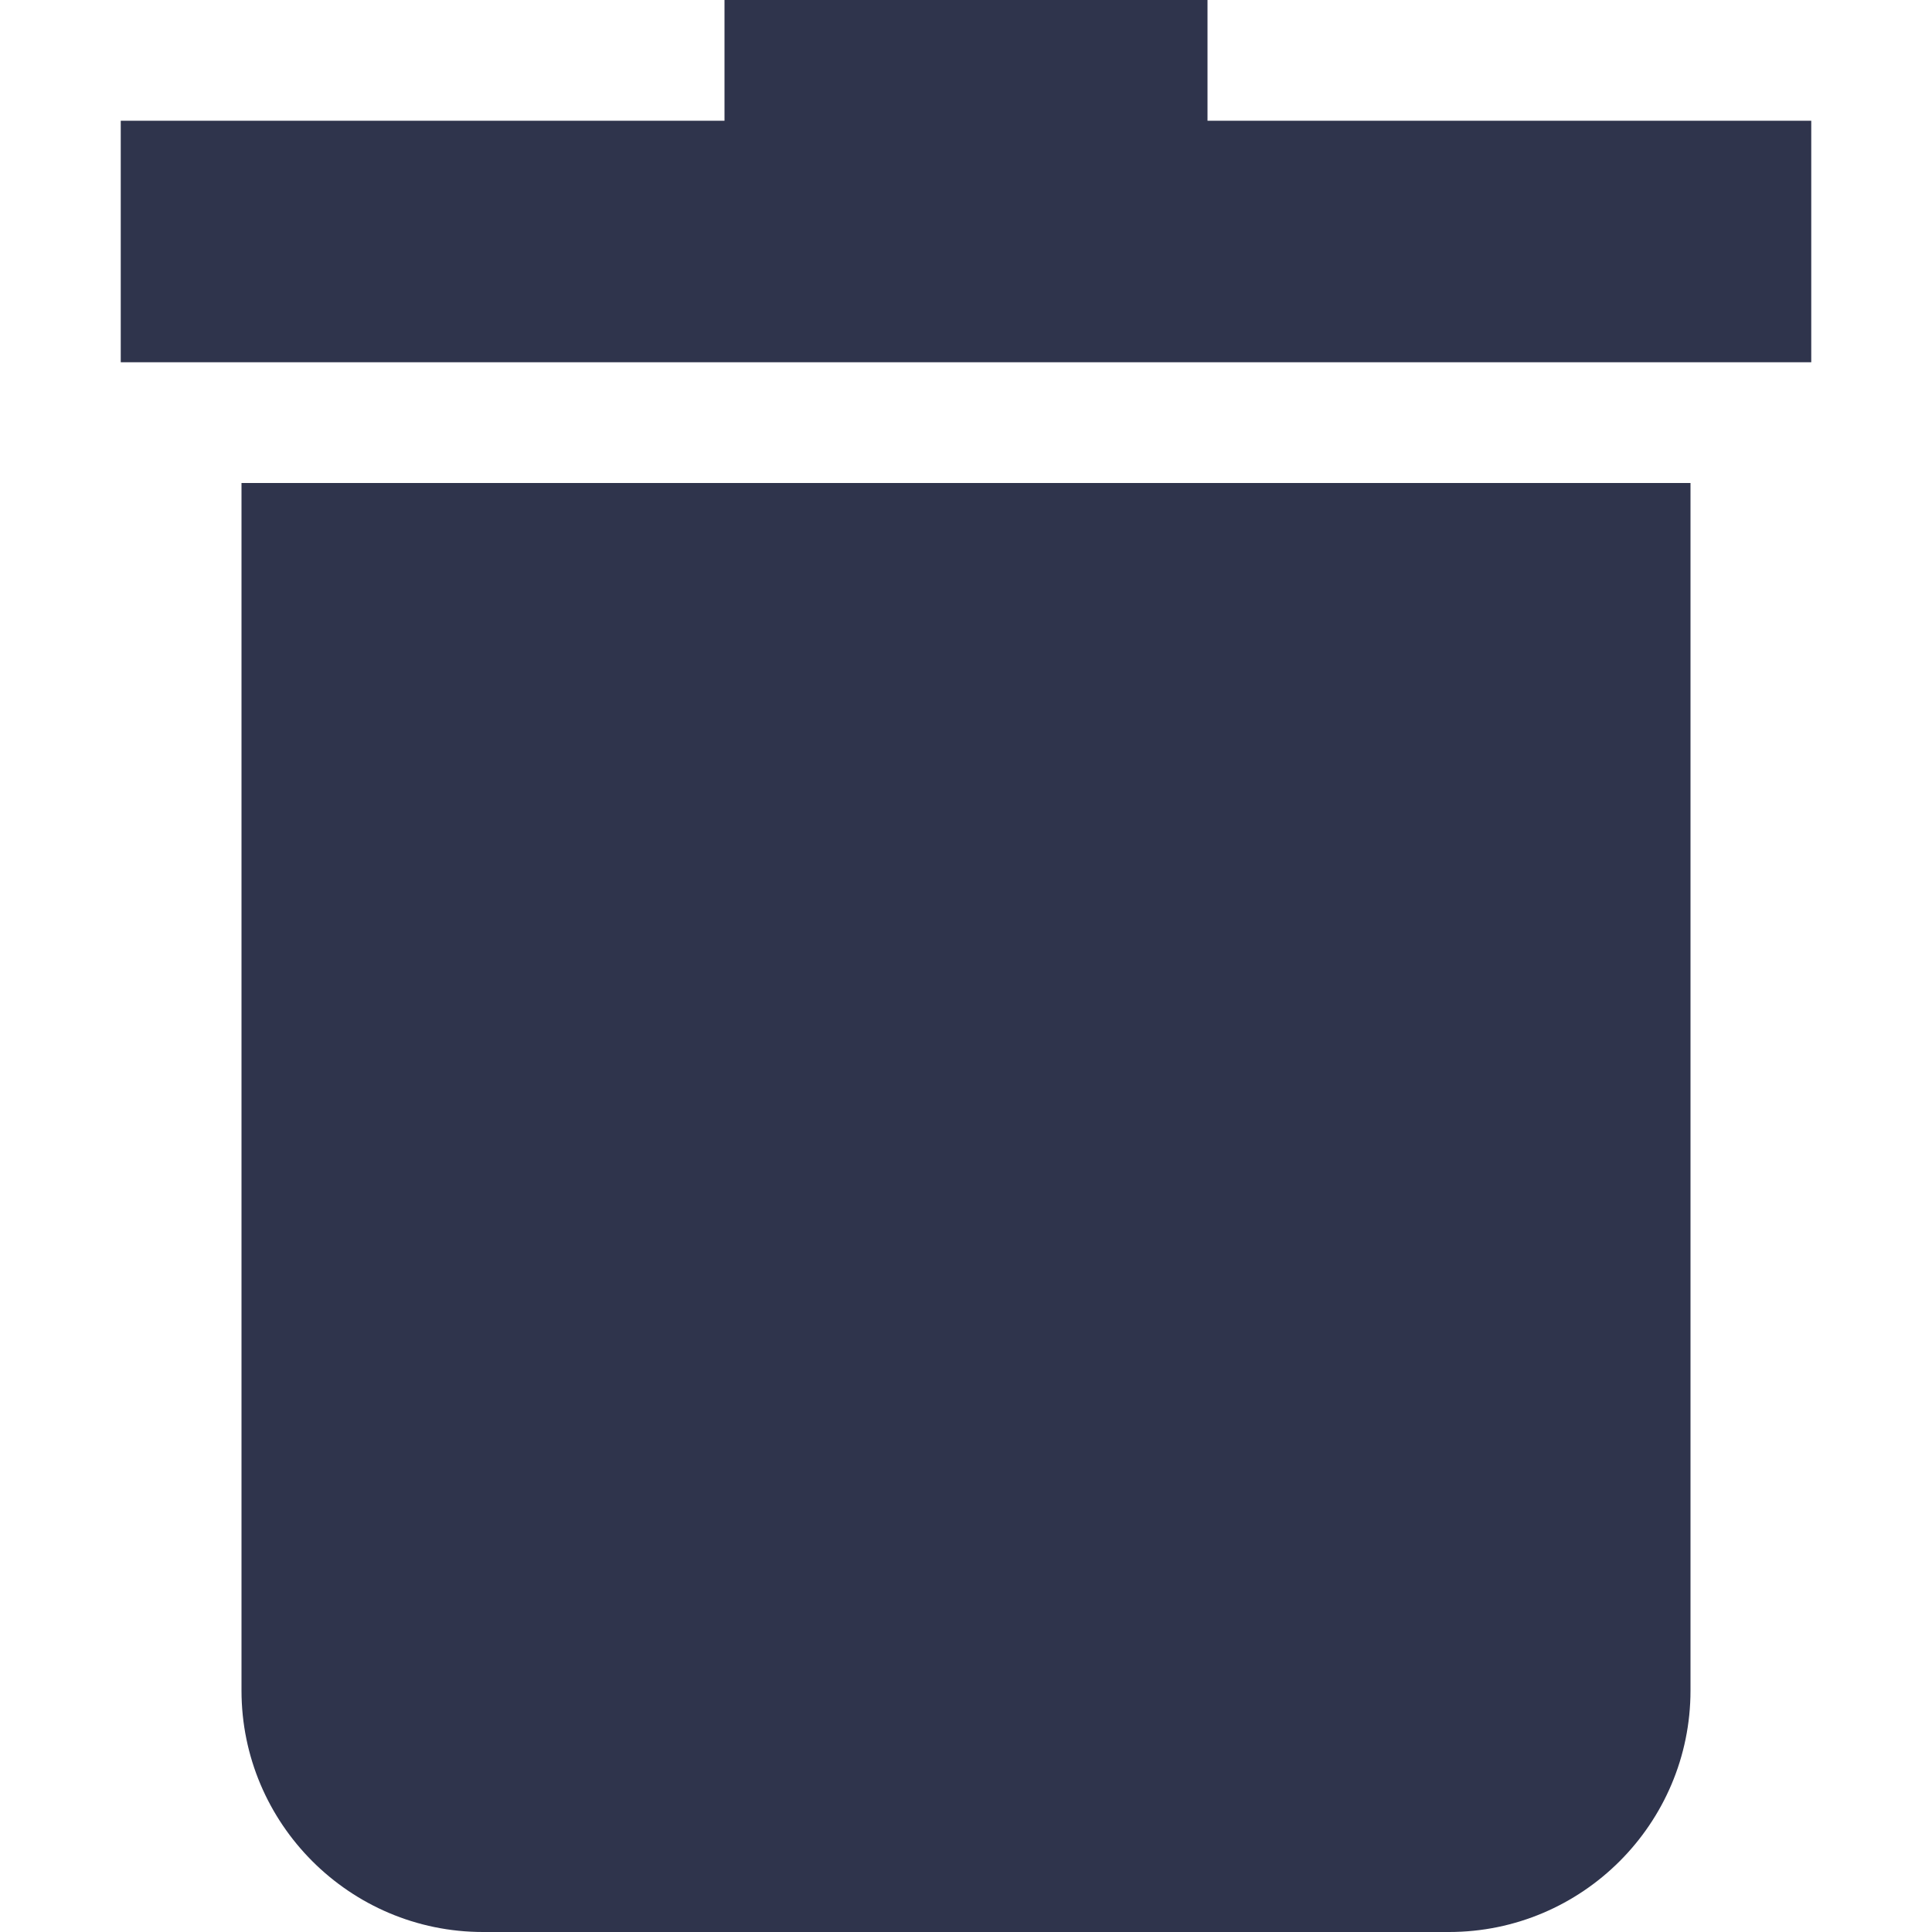 <svg width="20" height="20" viewBox="0 0 20 20" fill="none" xmlns="http://www.w3.org/2000/svg">
<g clip-path="url(#clip0)">
<path d="M2.5 17.5C2.5 18.878 3.621 20 5 20H15C16.379 20 17.5 18.878 17.5 17.5V5H2.5V17.5Z" fill="#2F344C"/>
<path d="M12.5 1.25V0H7.5V1.25H1.25V3.75H18.75V1.25H12.5Z" fill="#2F344C"/>
</g>
<defs>
<clipPath id="clip0">
<rect width="20" height="20" fill="white"/>
</clipPath>
</defs>
</svg>
